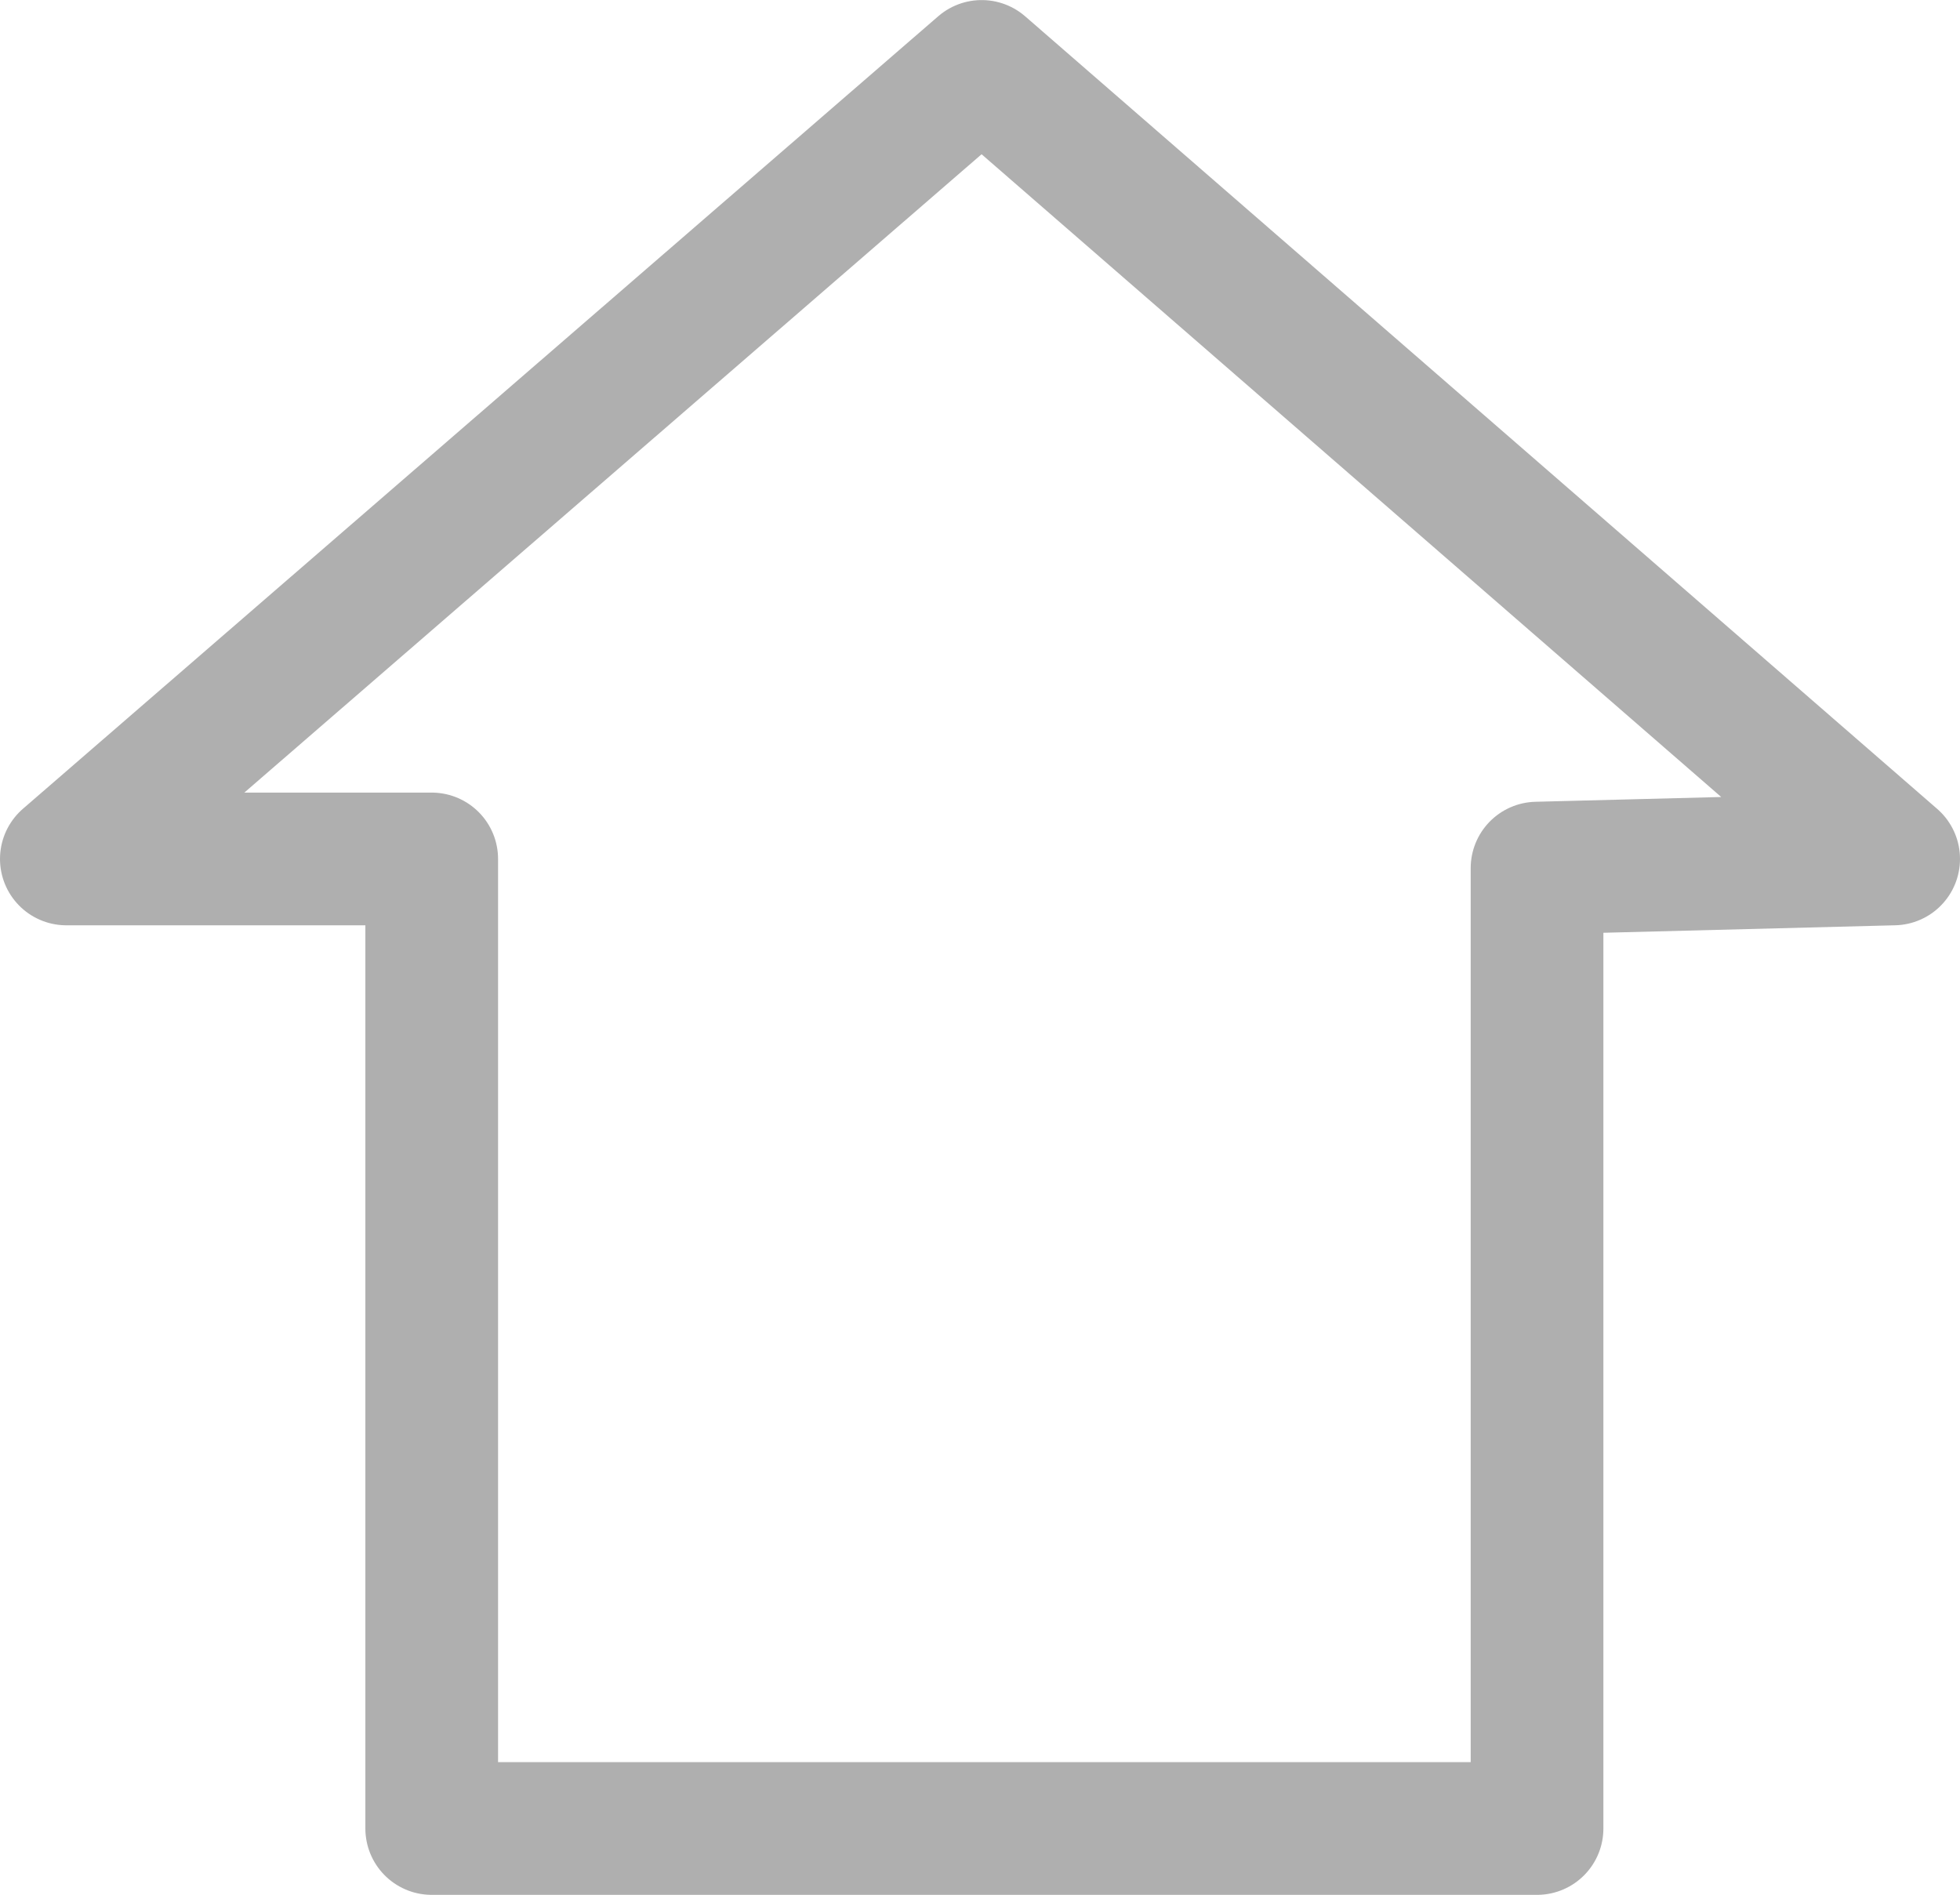 <svg xmlns="http://www.w3.org/2000/svg" width="29.542" height="28.558" viewBox="0 0 29.542 28.558"><path d="M22.335,5.545l-5.375.138V20.158H.3V5.545H-5.207L8.589-6.4Z" transform="translate(6.207 7.401)" fill="none" stroke="#afafaf" stroke-linejoin="round" stroke-miterlimit="10" stroke-width="2"/></svg>